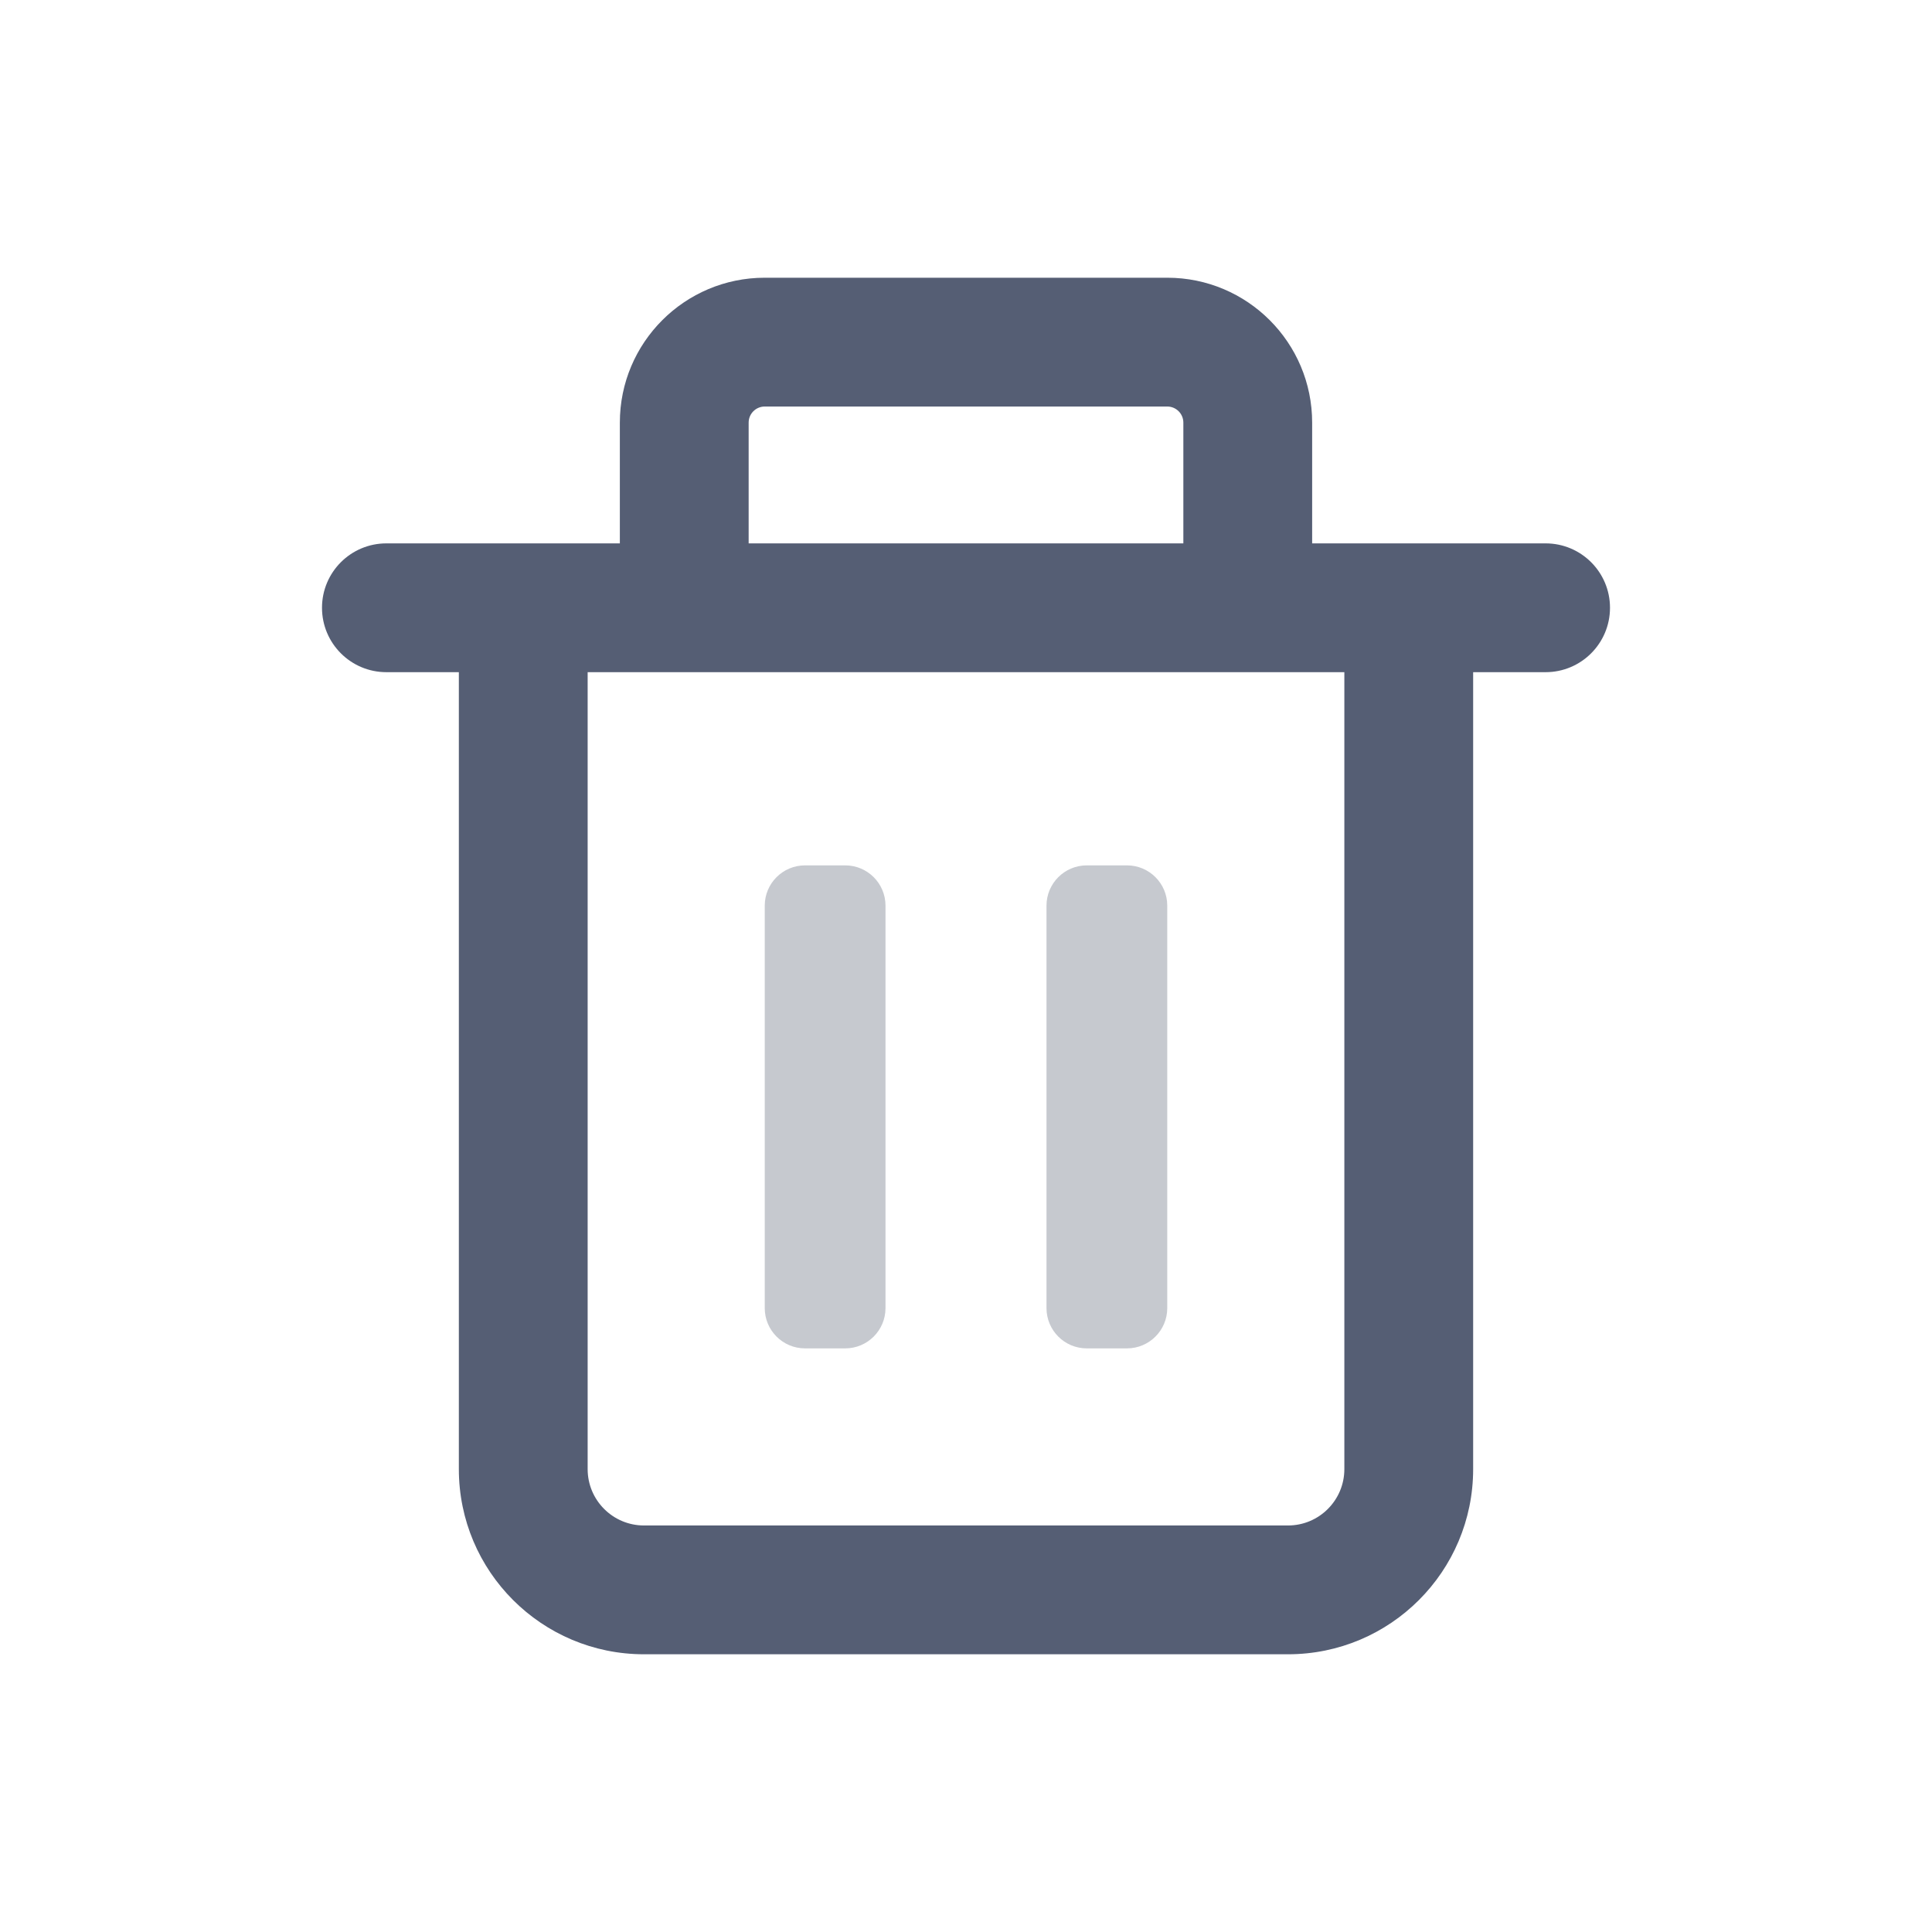 <svg width="48" height="48" viewBox="0 0 48 48" fill="none" xmlns="http://www.w3.org/2000/svg">
<path fill-rule="evenodd" clip-rule="evenodd" d="M19 6.9C17.012 6.9 15.4 8.512 15.4 10.5V13.5H9.6C8.716 13.5 8 14.216 8 15.1C8 15.984 8.716 16.7 9.6 16.7H11.4V36.5C11.4 39.041 13.46 41.1 16 41.1H32C34.541 41.1 36.6 39.041 36.6 36.5V16.7H38.4C39.284 16.7 40 15.984 40 15.1C40 14.216 39.284 13.5 38.4 13.5H32.6V10.5C32.6 8.512 30.989 6.9 29 6.9H19ZM29.4 13.5V10.5C29.4 10.279 29.221 10.1 29 10.1H19C18.779 10.1 18.6 10.279 18.6 10.5V13.5H29.4ZM14.6 16.7H33.4V36.5C33.4 37.273 32.774 37.9 32 37.9H16C15.227 37.9 14.6 37.273 14.6 36.5V16.7Z" fill="#555E74"/>
<path d="M19 22.5C19 21.948 19.448 21.5 20 21.5H21C21.552 21.5 22 21.948 22 22.5V32.5C22 33.052 21.552 33.5 21 33.5H20C19.448 33.5 19 33.052 19 32.5V22.5Z" fill="#404C5E" fill-opacity="0.3"/>
<path d="M26 22.5C26 21.948 26.448 21.5 27 21.5H28C28.552 21.5 29 21.948 29 22.5V32.5C29 33.052 28.552 33.5 28 33.5H27C26.448 33.5 26 33.052 26 32.5V22.5Z" fill="#404C5E" fill-opacity="0.3"/>
</svg>
